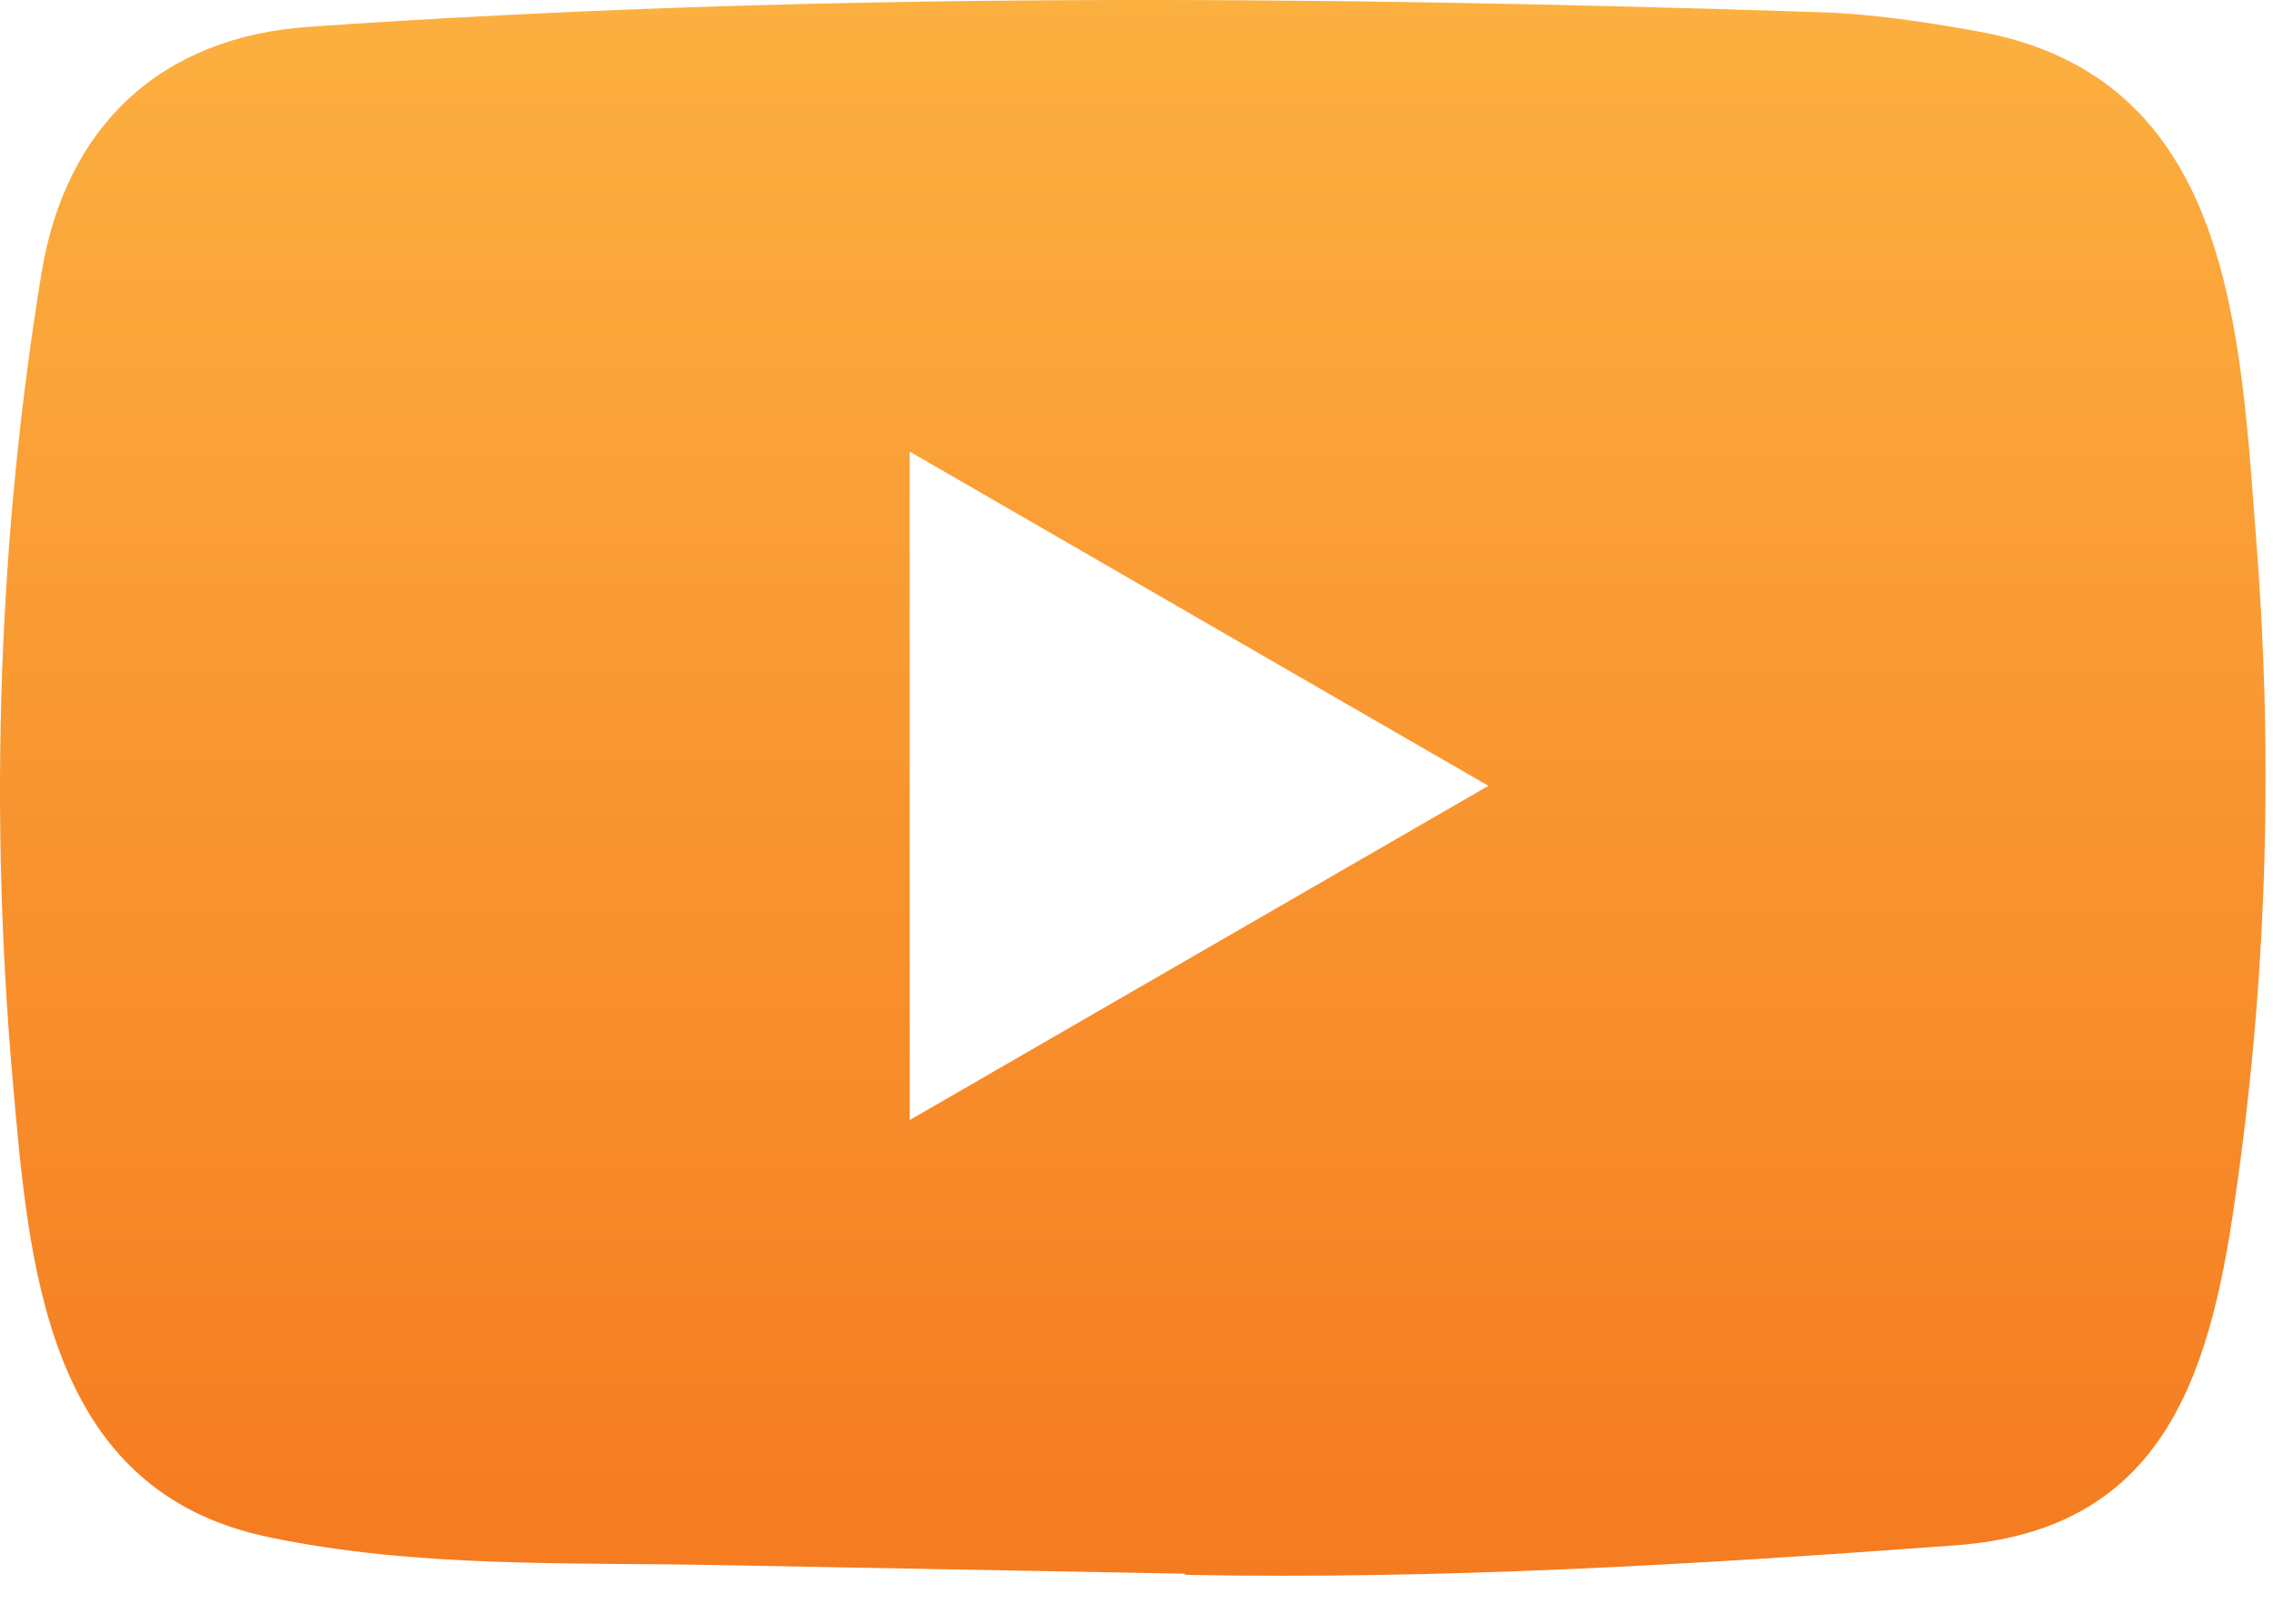 <svg width="35" height="25" viewBox="0 0 35 25" fill="none" xmlns="http://www.w3.org/2000/svg">
<path d="M18.216 24.229L11.059 24.097C8.741 24.052 6.418 24.143 4.146 23.668C0.69 22.958 0.445 19.478 0.189 16.558C-0.164 12.454 -0.027 8.275 0.639 4.205C1.015 1.922 2.495 0.559 4.784 0.411C12.511 -0.127 20.288 -0.064 27.998 0.187C28.812 0.21 29.632 0.336 30.435 0.479C34.398 1.178 34.494 5.122 34.751 8.442C35.008 11.796 34.899 15.168 34.41 18.5C34.017 21.258 33.265 23.571 30.093 23.794C26.119 24.086 22.235 24.322 18.25 24.247C18.25 24.229 18.227 24.229 18.216 24.229ZM14.008 17.245C17.003 15.517 19.941 13.816 22.919 12.099C19.918 10.37 16.986 8.67 14.008 6.953V17.245Z" fill="url(#paint0_linear_1183_7343)"/>
<defs>
<linearGradient id="paint0_linear_1183_7343" x1="28.386" y1="24.261" x2="28.386" y2="0" gradientUnits="userSpaceOnUse">
<stop stop-color="#F57B20"/>
<stop offset="1" stop-color="#FCB040"/>
</linearGradient>
</defs>
</svg>
